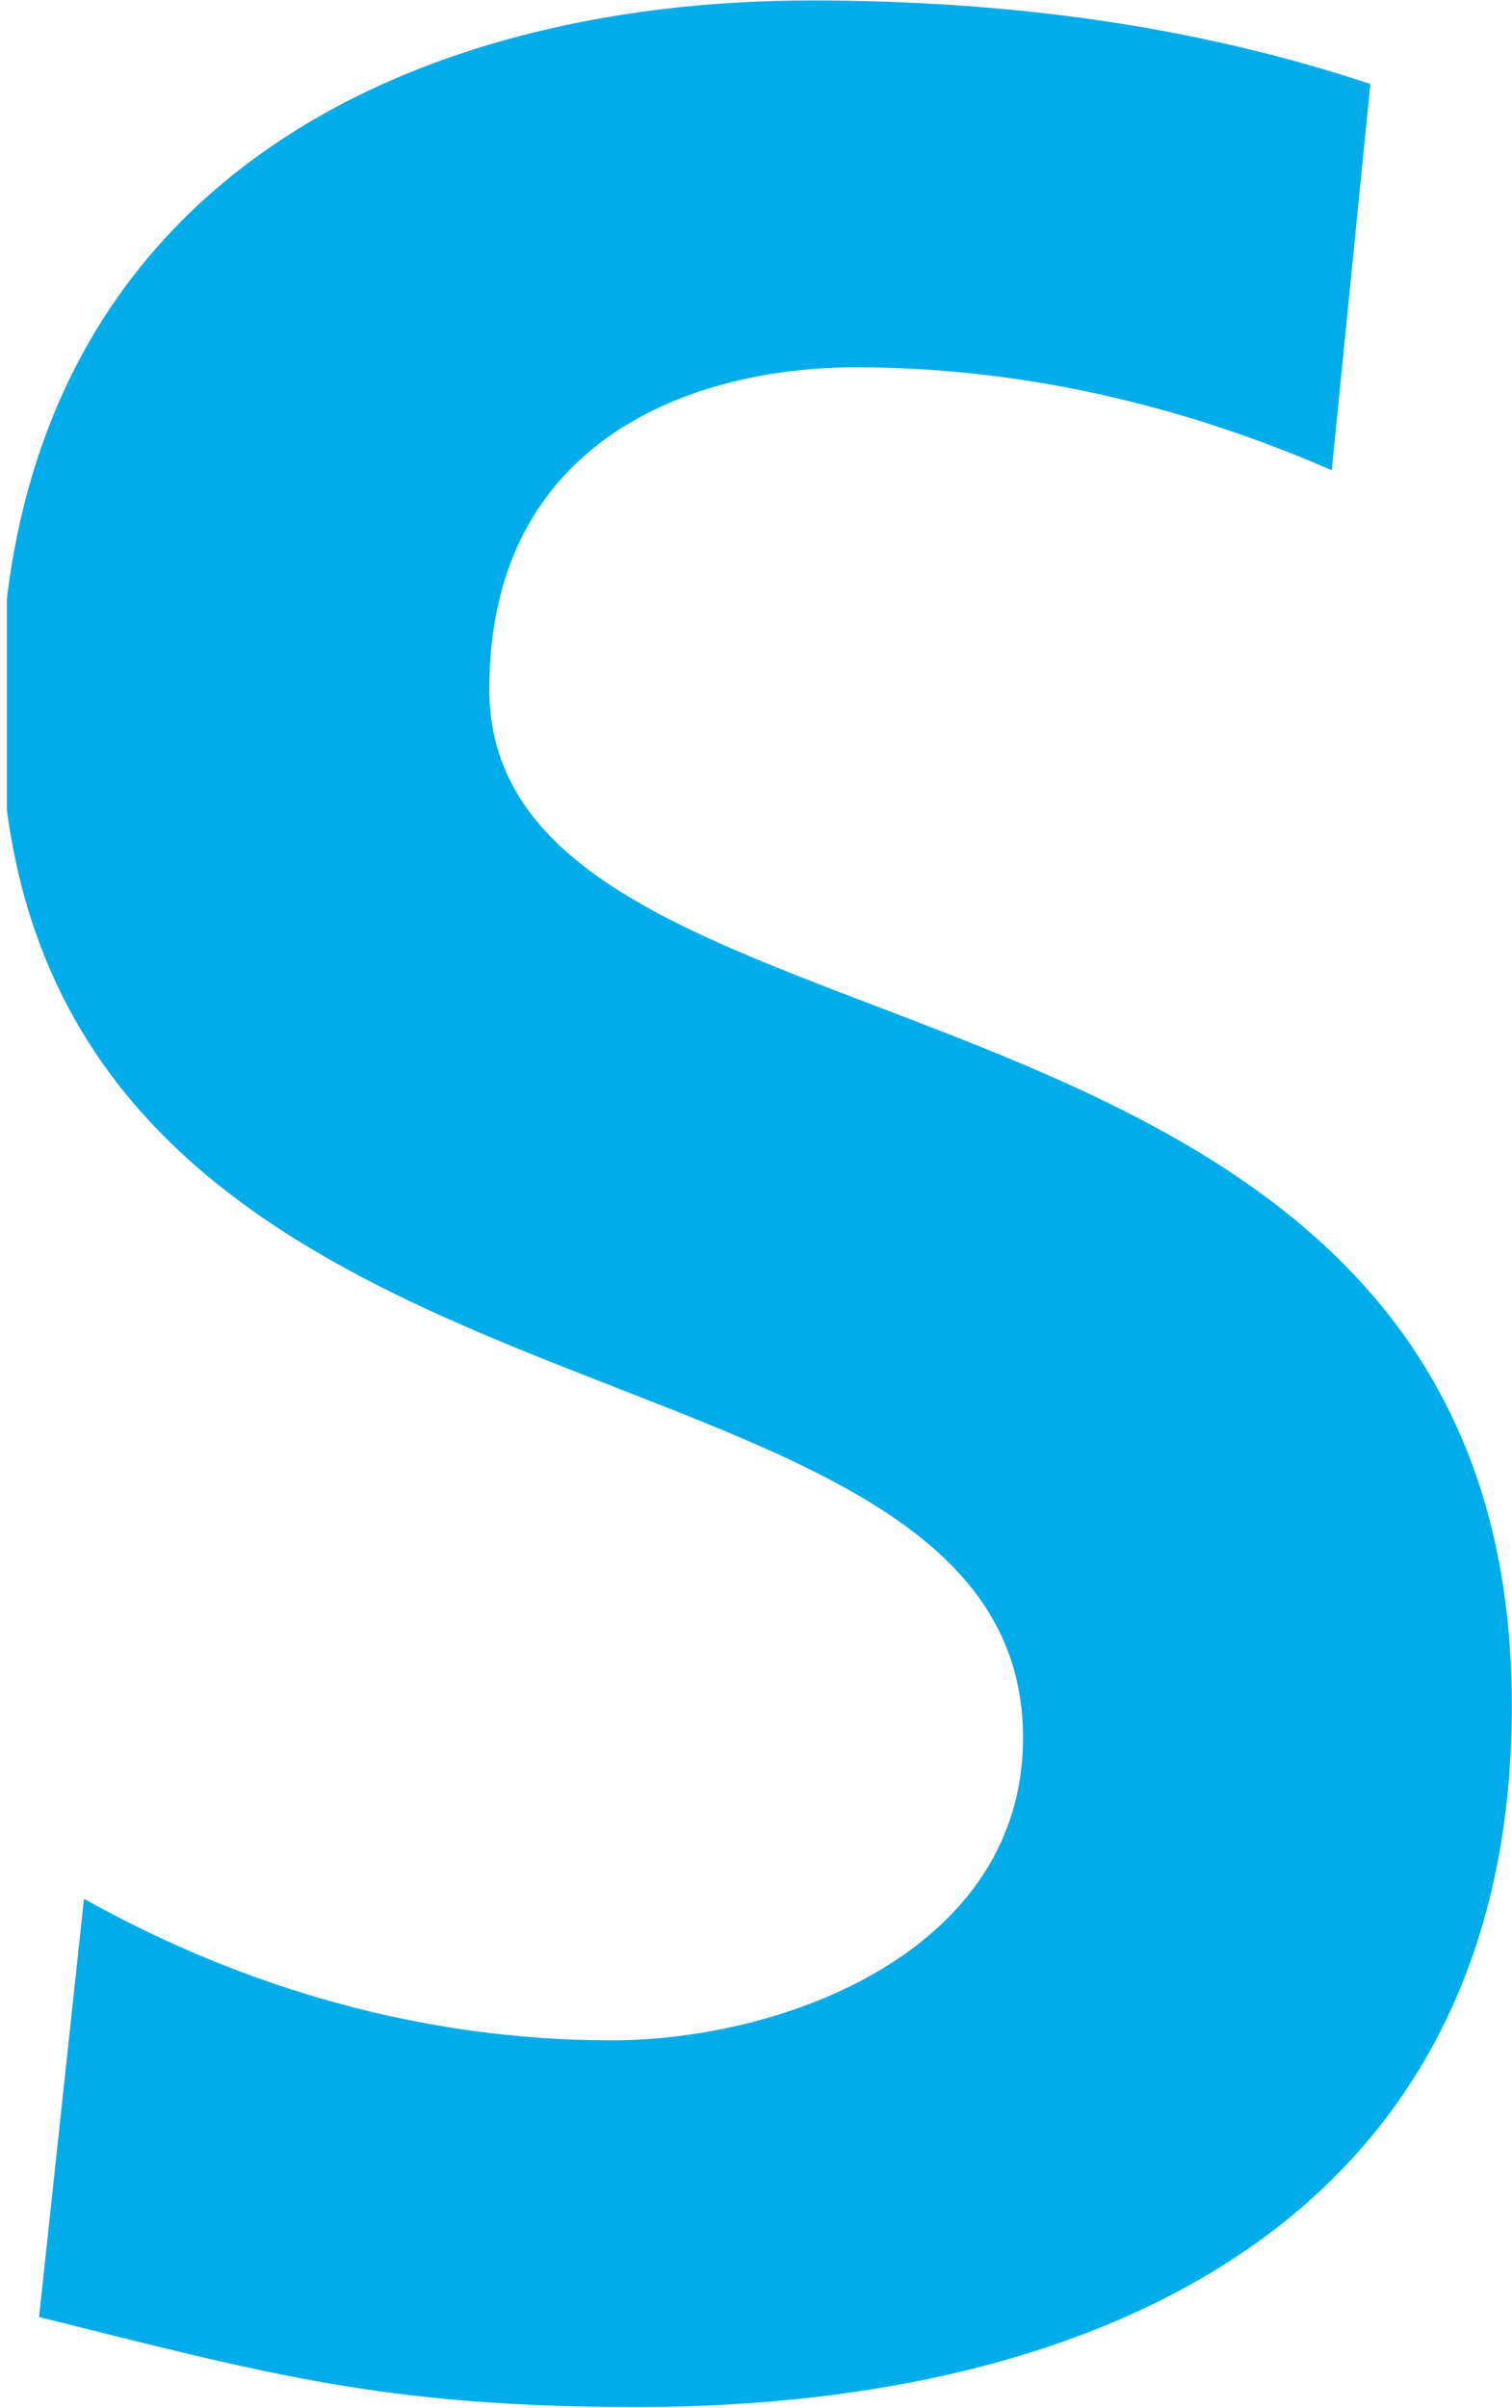 <svg version="1.2" xmlns="http://www.w3.org/2000/svg" viewBox="0 0 983 1565" width="983" height="1565">
	<title>Siegfried_Blue-svg</title>
	<defs>
		<clipPath clipPathUnits="userSpaceOnUse" id="cp1">
			<path d="m4.45-108.45h9332.61v3826.47h-9332.61z"/>
		</clipPath>
	</defs>
	<style>
		.s0 { fill: #00ace9 } 
	</style>
	<g id="Layer">
		<g id="Layer">
			<g id="Clip-Path" clip-path="url(#cp1)">
				<path id="Layer" class="s0" d="m865.8 305.6c-96.2-41.9-200.7-66.9-309.4-66.9-104.5 0-238.3 46-238.3 209.1 0 263.4 664.8 150.5 664.8 660.7 0 330.4-263.4 455.8-568.7 455.8-163 0-238.3-20.9-388.8-58.5l29.2-271.8c104.6 58.5 221.6 92 342.9 92 112.9 0 267.6-58.6 267.6-196.6 0-288.5-664.8-167.3-664.8-669.1 0-338.7 263.4-460 526.8-460 129.6 0 250.9 16.7 363.8 54.3z"/>
			</g>
		</g>
	</g>
</svg>
